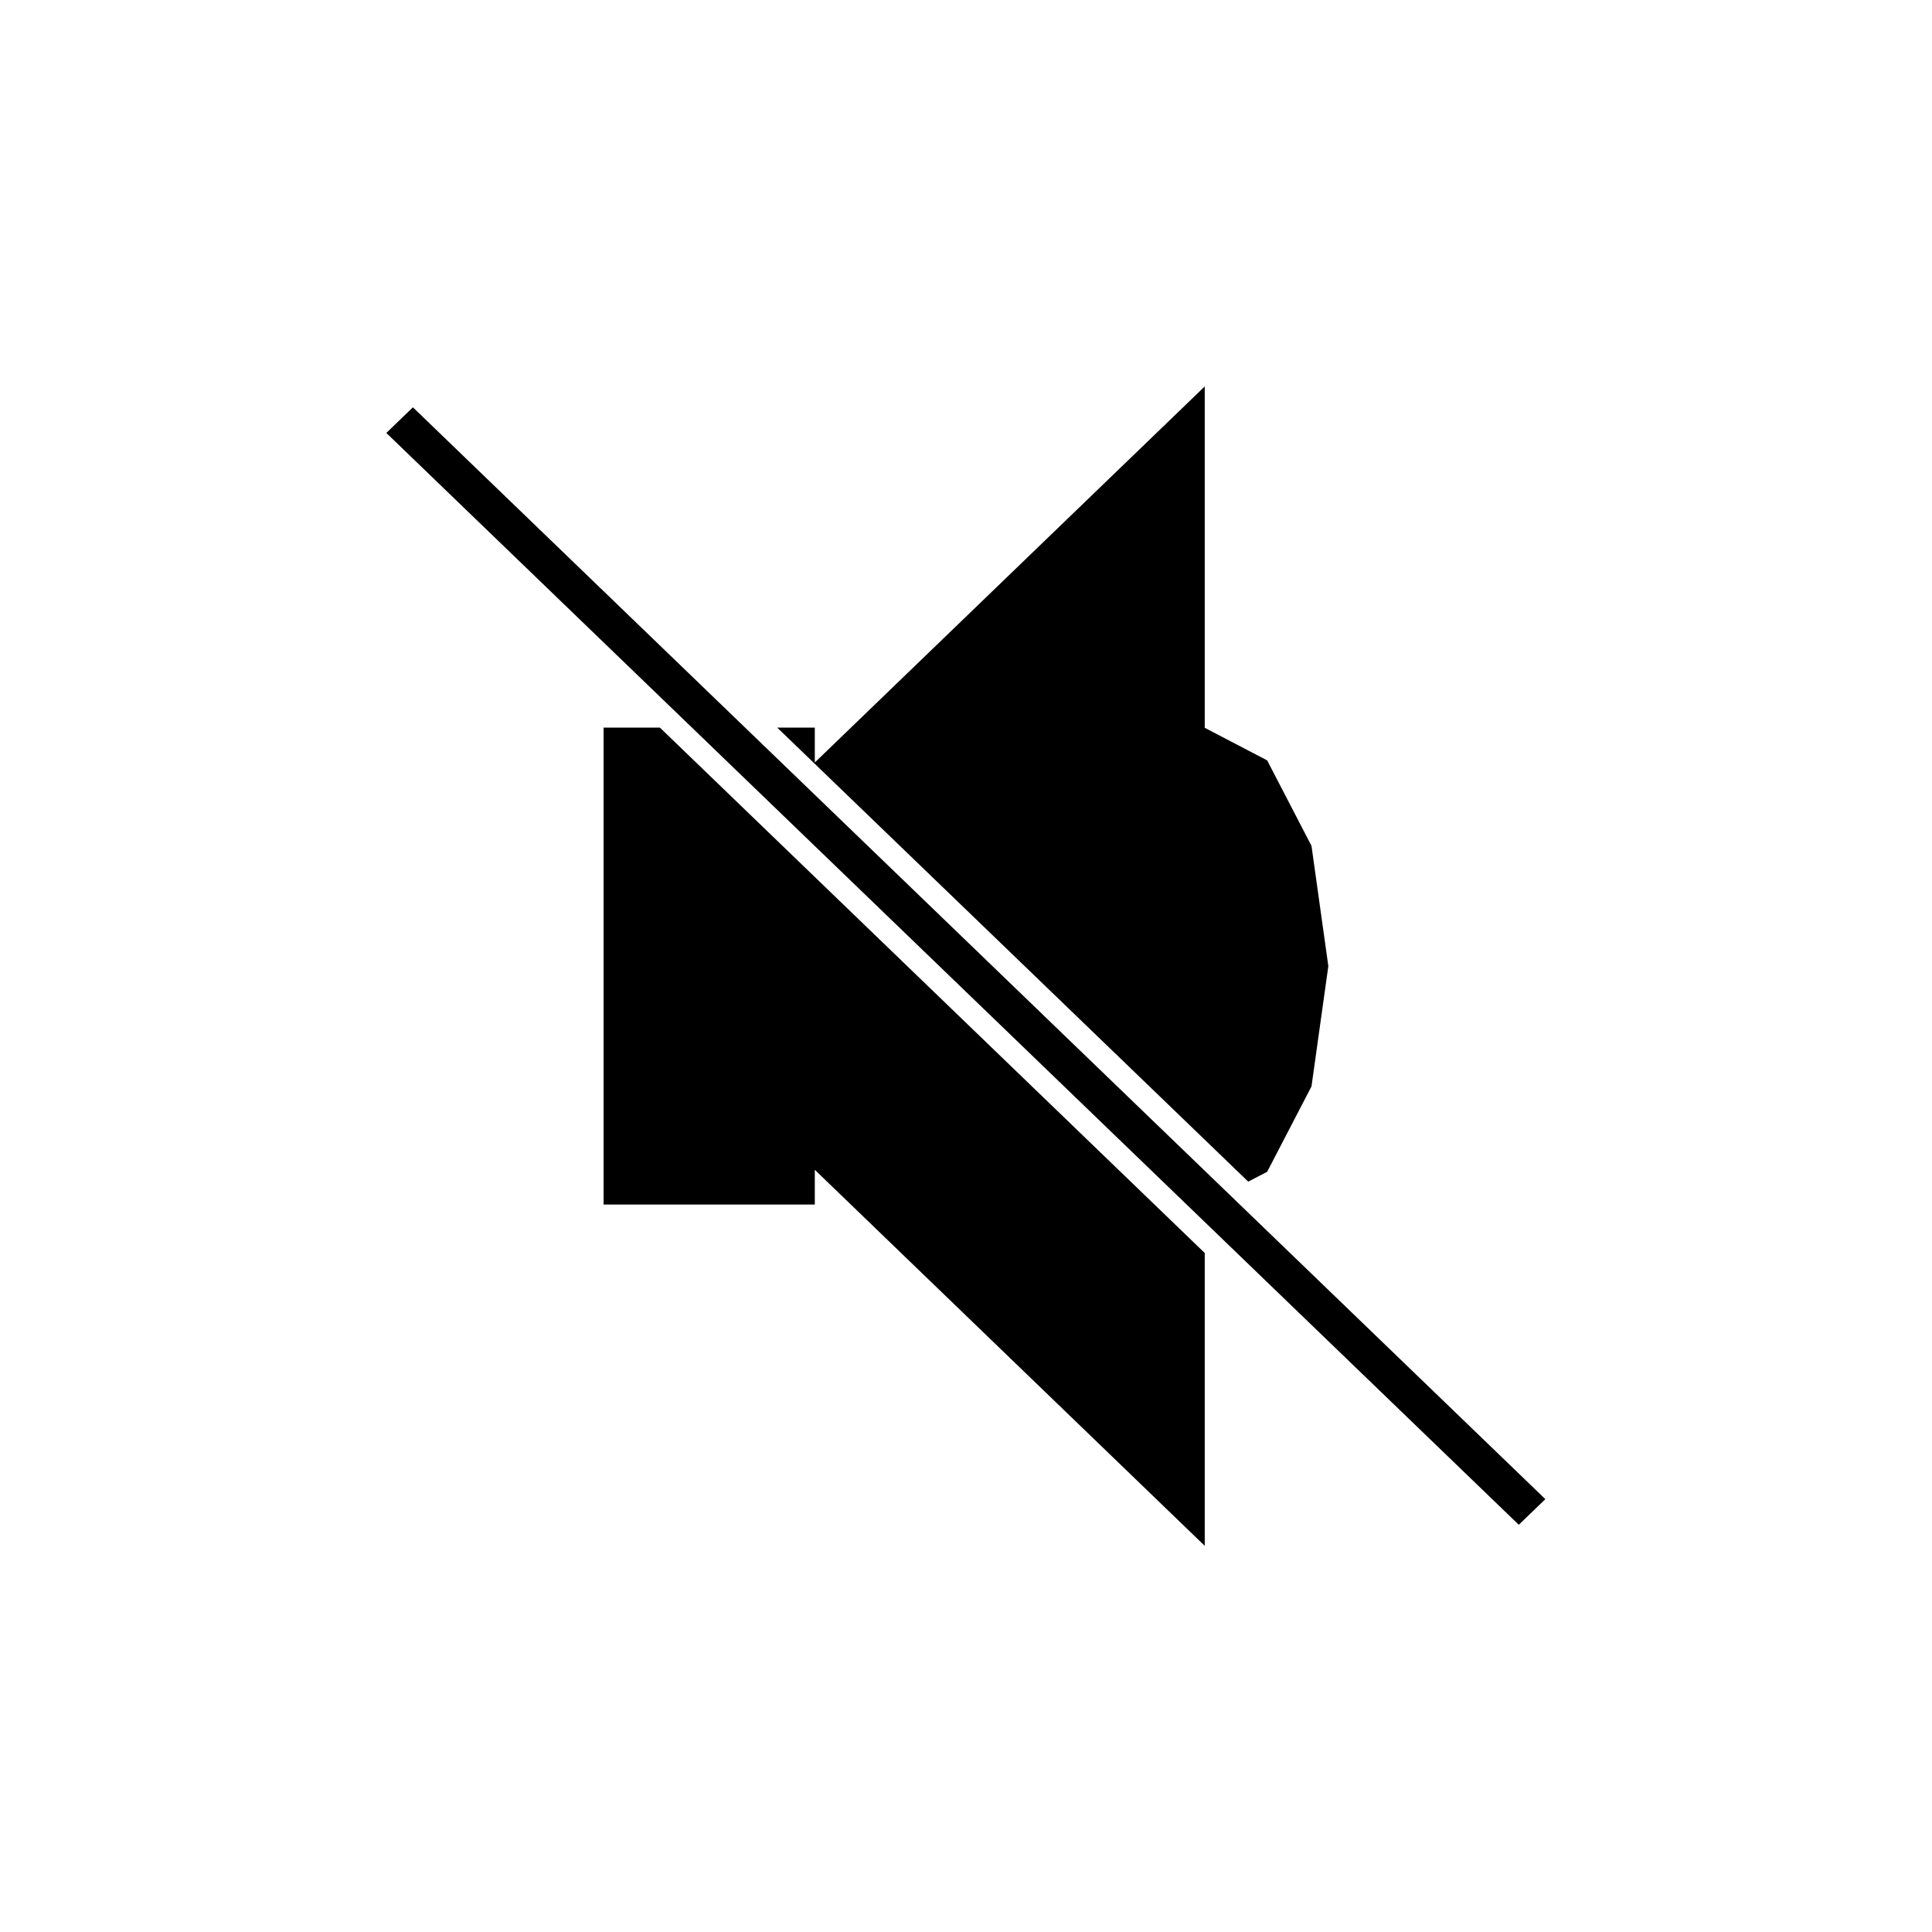<?xml version='1.0' encoding='UTF-8' standalone='no'?>
<svg height="60" version="1.2" width="60" xmlns="http://www.w3.org/2000/svg" xmlns:atv="http://webmi.atvise.com/2007/svgext" xmlns:xlink="http://www.w3.org/1999/xlink">
 <defs/>
 <g atv:refpx="30" atv:refpy="30" id="id_0" transform="matrix(2.955,0,0,2.849,0.453,1.517)">
  <path atv:refpx="16.189" atv:refpy="10" d="M6.19,7.399L6.782,7.399L12.508,13.126L12.508,16.318L8.41,12.219L8.41,12.598L6.19,12.598ZM8.015,7.399L8.41,7.399L8.41,7.779L12.508,3.68L12.508,7.401L13.164,7.756L13.63,8.688L13.807,9.999L13.63,11.31L13.164,12.241L12.965,12.348Z" fill="$SYMBOLCOLOR$" fill-rule="evenodd" id="id_12" stroke="none" stroke-width="2"/>
  <rect atv:refpx="14.186" atv:refpy="9.999" fill="$SYMBOLCOLOR$" height="0.395" id="id_13" stroke="none" stroke-width="2" transform="matrix(0.707,0.707,-0.707,0.707,0,0)" width="16.834" x="5.724" y="-0.197"/>
 </g>
 <script atv:desc="" atv:name="" type="text/ecmascript"/>
</svg>

